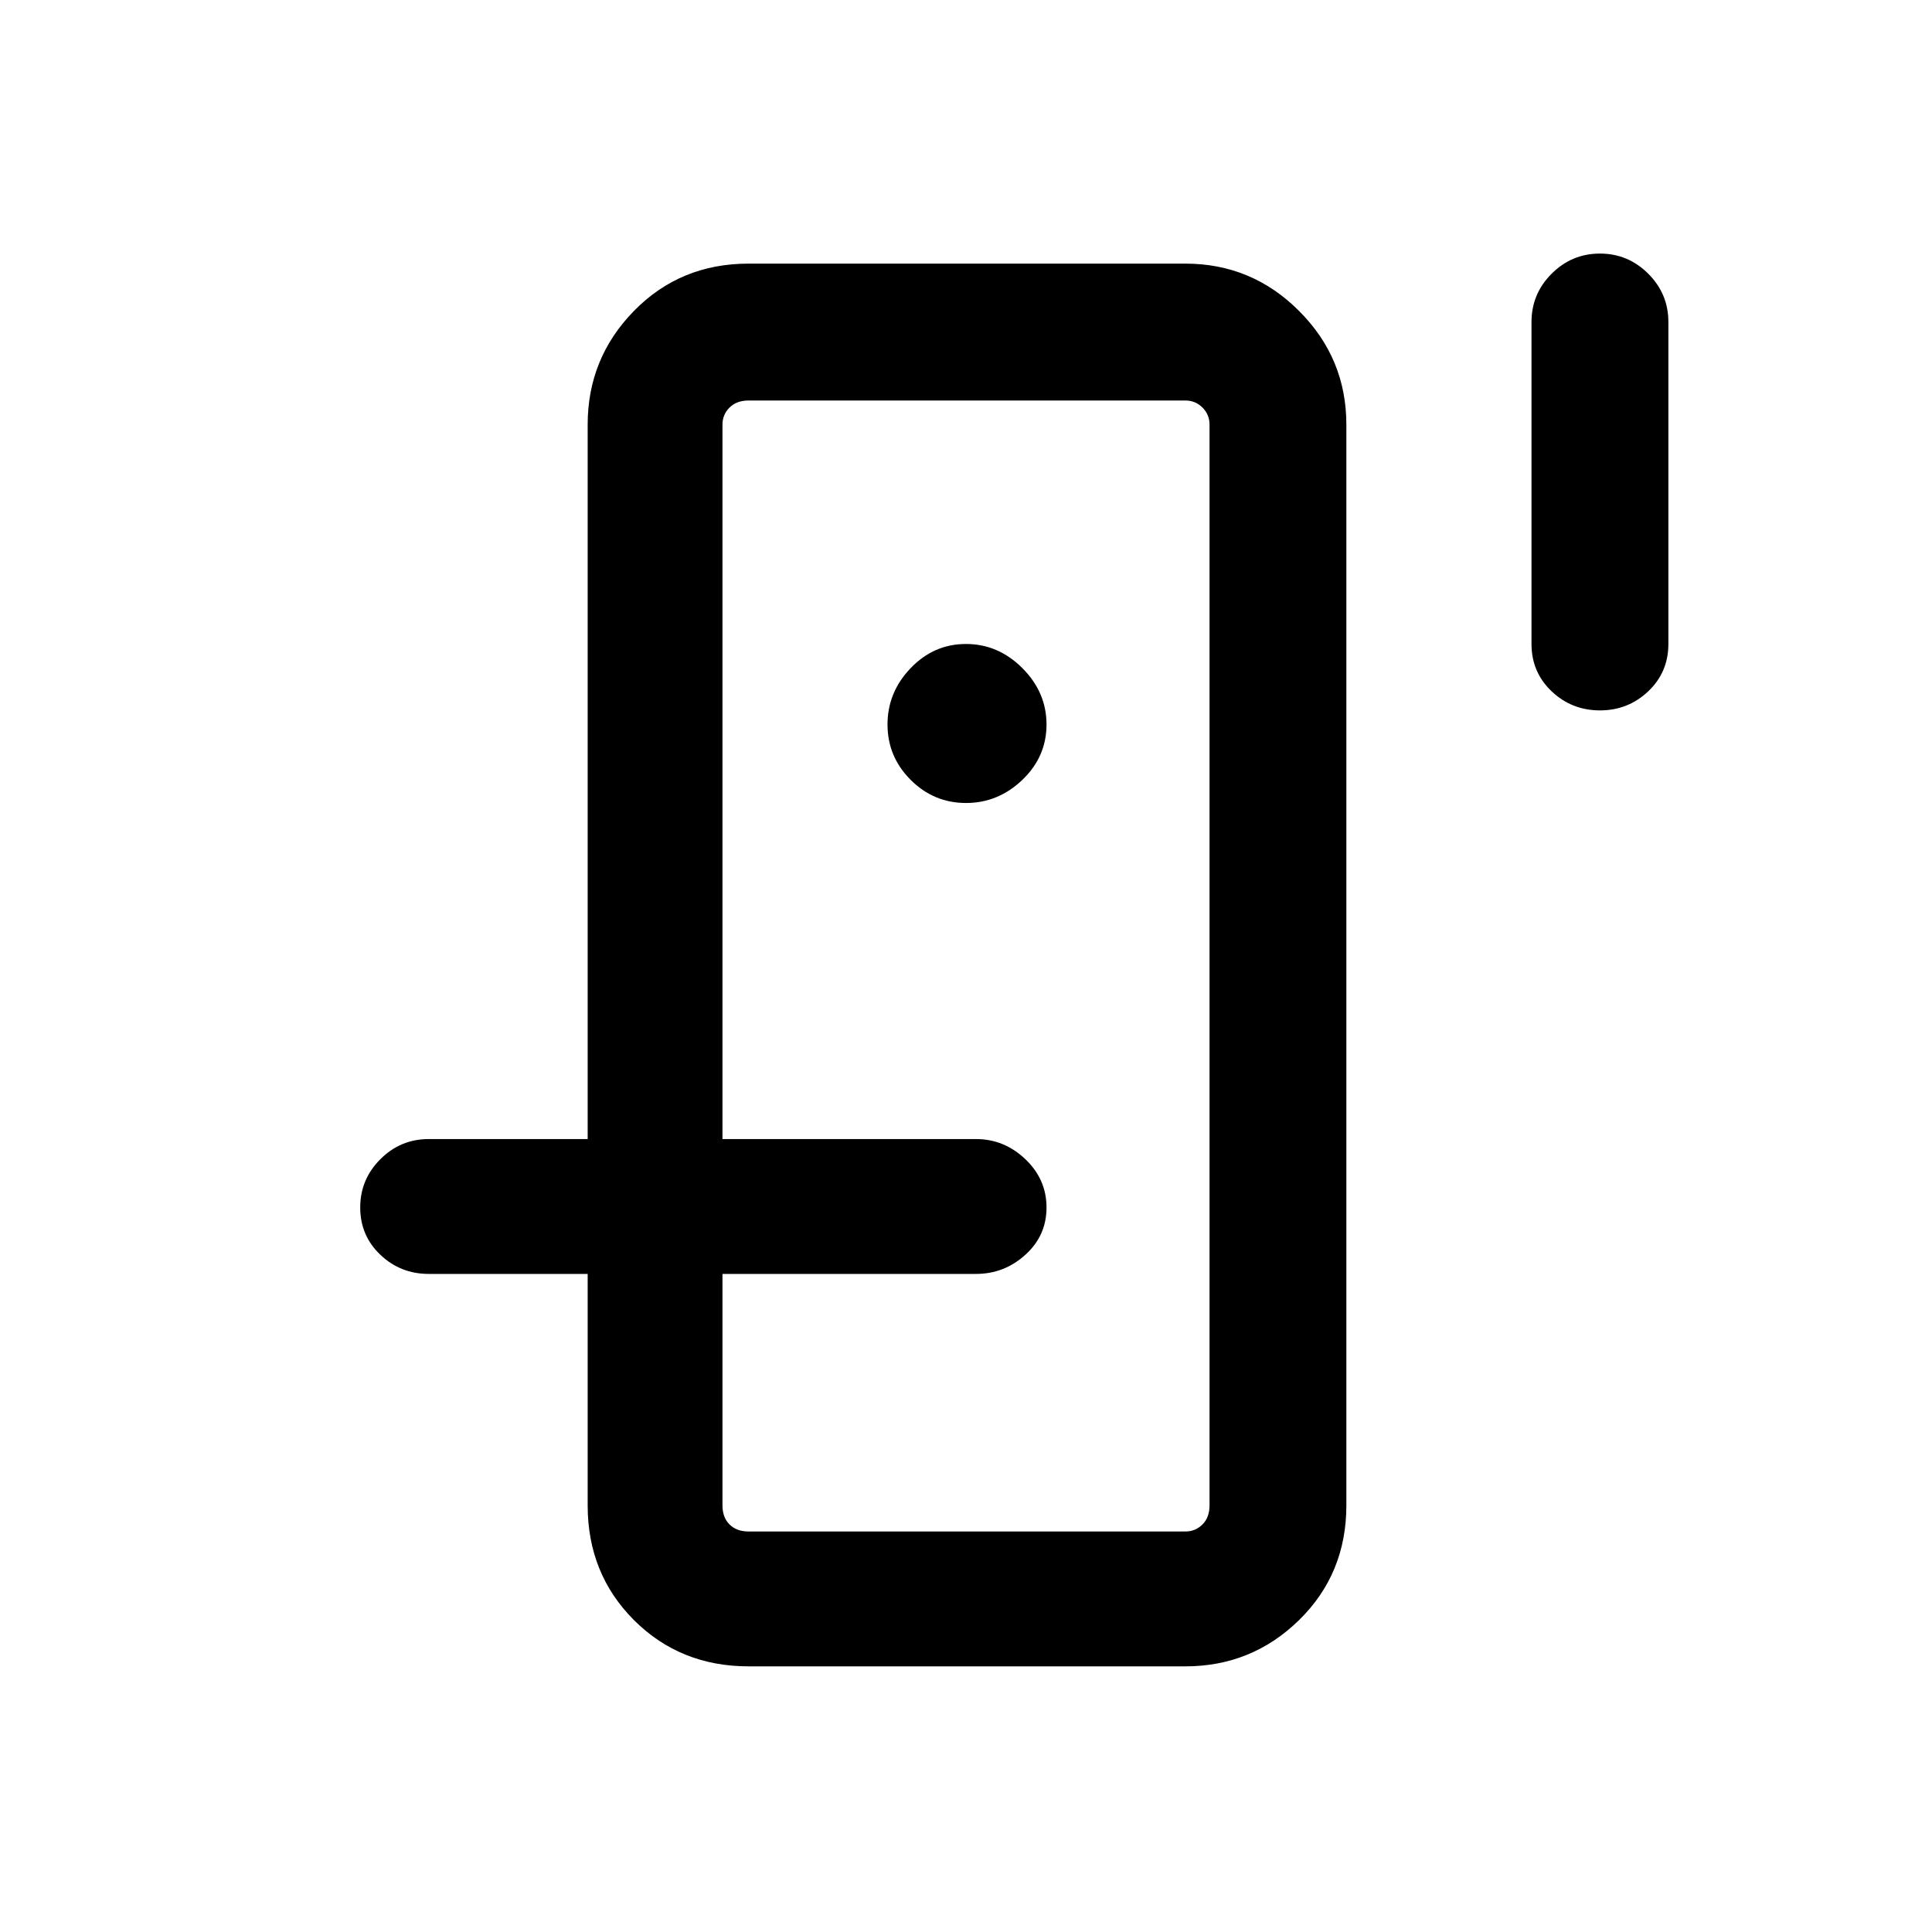 <svg xmlns="http://www.w3.org/2000/svg" height="40" width="40"><path d="M14.958 25V8.292v23.416V25Zm-2.791 1.375h2.791v4.792q0 .25.146.395.146.146.396.146h9.042q.208 0 .354-.146.146-.145.146-.395V8.792q0-.209-.146-.354-.146-.146-.354-.146H15.5q-.25 0-.396.146-.146.145-.146.354v14.791h-2.791V8.792q0-1.375.958-2.354.958-.98 2.375-.98h9.042q1.375 0 2.354.98.979.979.979 2.354v22.375q0 1.416-.979 2.375-.979.958-2.354.958H15.5q-1.417 0-2.375-.958-.958-.959-.958-2.375ZM20 16.625q.667 0 1.167-.479t.5-1.146q0-.667-.5-1.167t-1.167-.5q-.667 0-1.146.5-.479.5-.479 1.167t.479 1.146q.479.479 1.146.479Zm13.125-1.917q-.583 0-1-.395-.417-.396-.417-.98V6.667q0-.584.417-1 .417-.417 1-.417t1 .417q.417.416.417 1v6.666q0 .584-.417.98-.417.395-1 .395ZM8.875 26.375q-.583 0-1-.396-.417-.396-.417-.979t.417-1q.417-.417 1-.417h11.333q.584 0 1.021.417.438.417.438 1t-.438.979q-.437.396-1.021.396Z"/></svg>